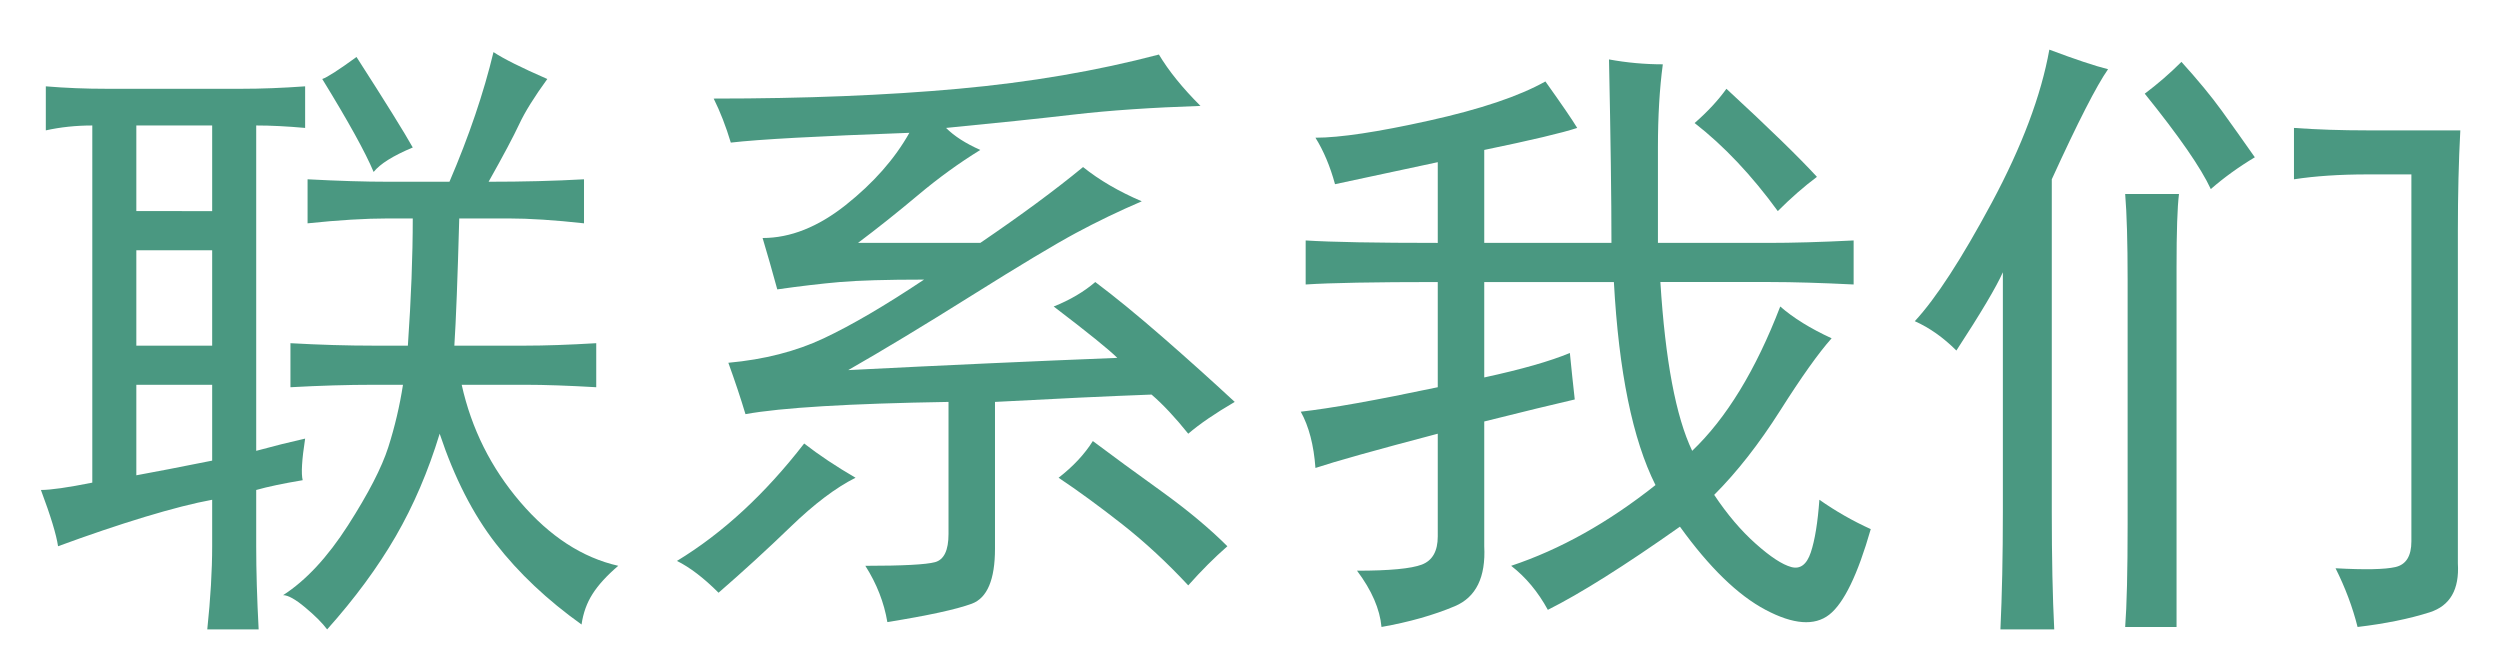 <?xml version="1.0" encoding="utf-8"?>
<!-- Generator: Adobe Illustrator 16.0.0, SVG Export Plug-In . SVG Version: 6.00 Build 0)  -->
<!DOCTYPE svg PUBLIC "-//W3C//DTD SVG 1.1//EN" "http://www.w3.org/Graphics/SVG/1.1/DTD/svg11.dtd">
<svg version="1.1" id="图层_1" xmlns="http://www.w3.org/2000/svg" xmlns:xlink="http://www.w3.org/1999/xlink" x="0px" y="0px"
	 width="998px" height="260px" viewBox="0 0 998 260" enable-background="new 0 0 998 260" xml:space="preserve">
<g enable-background="new    ">
	<path fill="#4A9881" d="M96.417,35.443c7.813,0,16.266-0.32,25.391-0.977v16.602c-7.172-0.641-13.672-0.977-19.531-0.977v129.883
		c7.156-1.953,13.672-3.57,19.531-4.883c-1.313,8.469-1.633,14.008-0.977,16.602c-7.813,1.313-14.008,2.609-18.555,3.906v22.461
		c0,9.766,0.32,20.828,0.977,33.203H82.745c1.297-12.375,1.953-23.438,1.953-33.203v-18.555c-7.172,1.313-16.113,3.586-26.855,6.836
		c-10.742,3.266-22.309,7.172-34.668,11.719c-0.656-4.547-2.93-12.039-6.836-22.461c3.906,0,10.742-0.977,20.508-2.93V50.092
		c-6.516,0-12.695,0.656-18.555,1.953V34.467c7.813,0.656,15.945,0.977,24.414,0.977H96.417z M84.698,84.271v-34.18H54.424v34.18
		H84.698z M84.698,137.982V99.896H54.424v38.086H84.698z M84.698,153.607H54.424v36.133c7.156-1.297,17.242-3.25,30.273-5.859
		V153.607z M207.256,49.604c-2.289,4.883-6.348,12.543-12.207,22.949c13.672,0,26.367-0.32,38.086-0.977v17.578
		c-11.719-1.297-21.82-1.953-30.273-1.953h-19.531c-0.656,24.094-1.313,41.016-1.953,50.781h28.32c7.813,0,17.242-0.32,28.32-0.977
		v17.578c-11.078-0.641-20.508-0.977-28.32-0.977h-25.391c3.906,17.578,11.719,33.203,23.438,46.875s24.734,22.141,39.063,25.391
		c-4.563,3.906-7.98,7.645-10.254,11.23c-2.289,3.57-3.754,7.645-4.395,12.207c-13.672-9.766-25.07-20.508-34.18-32.227
		c-9.125-11.719-16.602-26.367-22.461-43.945c-4.563,14.984-10.422,28.656-17.578,41.016c-7.172,12.359-16.281,24.734-27.344,37.109
		c-1.953-2.609-4.883-5.539-8.789-8.789c-3.906-3.266-6.836-4.883-8.789-4.883c9.109-5.859,17.73-15.137,25.879-27.832
		c8.133-12.695,13.504-23.102,16.113-31.25c2.594-8.133,4.547-16.434,5.859-24.902h-11.719c-10.422,0-21.484,0.336-33.203,0.977
		v-17.578c11.719,0.656,22.781,0.977,33.203,0.977h13.672c1.297-18.875,1.953-35.797,1.953-50.781h-9.766
		c-9.125,0-19.867,0.656-32.227,1.953V71.576c12.359,0.656,23.102,0.977,32.227,0.977h24.414
		c7.813-18.219,13.672-35.477,17.578-51.758c3.906,2.609,11.063,6.195,21.484,10.742C213.268,38.709,209.53,44.721,207.256,49.604z
		 M164.776,58.881c-7.813,3.266-13.031,6.516-15.625,9.766c-3.266-7.813-10.102-20.172-20.508-37.109
		c1.953-0.641,6.5-3.57,13.672-8.789C154.034,40.982,161.51,53.021,164.776,58.881z"/>
	<path fill="#4A9881" d="M315.655,210.248c-9.445,9.125-19.043,17.898-28.809,26.367c-5.859-5.859-11.398-10.102-16.602-12.695
		c18.219-11.063,35.156-26.688,50.781-46.875c5.859,4.563,12.695,9.125,20.508,13.672
		C333.721,194.623,325.084,201.139,315.655,210.248z M479.229,42.279c-19.531,0.656-36.301,1.801-50.293,3.418
		c-14.008,1.633-31.098,3.418-51.27,5.371c3.25,3.266,7.813,6.195,13.672,8.789c-8.469,5.219-16.77,11.23-24.902,18.066
		c-8.148,6.836-16.113,13.184-23.926,19.043h48.828c16.266-11.063,29.938-21.148,41.016-30.273
		c6.5,5.219,14.313,9.766,23.438,13.672c-9.125,3.906-17.914,8.148-26.367,12.695c-8.469,4.563-22.309,12.863-41.504,24.902
		c-19.211,12.055-35.645,21.973-49.316,29.785c38.406-1.953,74.219-3.57,107.422-4.883c-3.266-3.25-11.719-10.086-25.391-20.508
		c6.5-2.594,12.039-5.859,16.602-9.766c7.813,5.859,16.754,13.184,26.855,21.973c10.086,8.789,19.684,17.426,28.809,25.879
		c-7.813,4.563-14.008,8.789-18.555,12.695c-5.219-6.5-10.102-11.719-14.648-15.625c-17.578,0.656-38.422,1.633-62.5,2.93v58.594
		c0,12.359-3.098,19.684-9.277,21.973c-6.195,2.273-17.426,4.715-33.691,7.324c-1.313-7.813-4.242-15.305-8.789-22.461
		c14.969,0,24.246-0.488,27.832-1.465c3.57-0.977,5.371-4.715,5.371-11.23v-52.734c-39.719,0.656-66.742,2.289-81.055,4.883
		c-1.953-6.5-4.242-13.336-6.836-20.508c14.313-1.297,27.008-4.547,38.086-9.766c11.063-5.203,24.414-13.016,40.039-23.438
		c-14.984,0-26.215,0.336-33.691,0.977c-7.492,0.656-15.793,1.633-24.902,2.93c-1.953-7.156-3.906-13.992-5.859-20.508
		c11.063,0,22.125-4.395,33.203-13.184c11.063-8.789,19.531-18.387,25.391-28.809c-36.469,1.313-60.227,2.609-71.289,3.906
		c-1.953-6.5-4.242-12.359-6.836-17.578c36.453,0,69-1.297,97.656-3.906c28.641-2.594,55.328-7.156,80.078-13.672
		C466.534,28.287,472.057,35.123,479.229,42.279z M463.604,196.088c10.406,7.492,19.195,14.816,26.367,21.973
		c-5.219,4.563-10.422,9.766-15.625,15.625c-8.469-9.109-17.258-17.242-26.367-24.414c-9.125-7.156-17.578-13.336-25.391-18.555
		c5.859-4.547,10.406-9.43,13.672-14.648C444.073,181.928,453.182,188.611,463.604,196.088z"/>
	<path fill="#4A9881" d="M629.619,51.068c-5.859,1.953-18.234,4.883-37.109,8.789v37.109h50.781c0-17.578-0.336-41.992-0.977-73.242
		c7.156,1.313,14.313,1.953,21.484,1.953c-1.313,9.766-1.953,20.844-1.953,33.203v38.086h43.945c9.766,0,21.148-0.32,34.18-0.977
		v17.578c-13.031-0.641-24.094-0.977-33.203-0.977h-43.945c1.953,31.25,6.18,53.711,12.695,67.383
		c13.672-13.016,25.391-32.227,35.156-57.617c5.203,4.563,12.039,8.789,20.508,12.695c-5.219,5.859-12.055,15.473-20.508,28.809
		c-8.469,13.352-17.258,24.582-26.367,33.691c5.203,7.813,10.742,14.328,16.602,19.531c5.859,5.219,10.574,8.301,14.16,9.277
		c3.57,0.977,6.18-0.977,7.813-5.859c1.617-4.883,2.762-11.871,3.418-20.996c6.5,4.563,13.336,8.469,20.508,11.719
		c-5.219,18.219-10.742,29.617-16.602,34.18c-5.859,4.547-14.328,3.906-25.391-1.953c-11.078-5.859-22.461-16.938-34.18-33.203
		c-22.141,15.625-39.719,26.688-52.734,33.203c-3.906-7.172-8.789-13.031-14.648-17.578c19.531-6.5,38.727-17.242,57.617-32.227
		c-9.125-18.219-14.648-45.242-16.602-81.055H592.51v38.086c14.969-3.25,26.367-6.5,34.18-9.766
		c0.641,6.516,1.297,12.695,1.953,18.555c-8.469,1.953-20.508,4.883-36.133,8.789v49.805c0.641,12.359-3.266,20.34-11.719,23.926
		c-8.469,3.57-18.234,6.348-29.297,8.301c-0.656-7.172-3.906-14.648-9.766-22.461c13.016,0,21.637-0.824,25.879-2.441
		c4.227-1.617,6.348-5.371,6.348-11.23v-41.016c-24.75,6.516-41.016,11.078-48.828,13.672c-0.656-9.109-2.609-16.602-5.859-22.461
		c11.719-1.297,29.938-4.547,54.688-9.766v-41.992c-25.391,0-42.969,0.336-52.734,0.977V95.99
		c10.406,0.656,27.984,0.977,52.734,0.977V64.74l-41.016,8.789c-1.953-7.156-4.563-13.336-7.813-18.555
		c9.766,0,24.902-2.273,45.41-6.836c20.508-4.547,35.965-9.766,46.387-15.625C623.424,41.639,627.666,47.818,629.619,51.068z
		 M725.322,70.6c-5.219,3.906-10.422,8.469-15.625,13.672c-10.422-14.313-21.484-26.031-33.203-35.156
		c5.203-4.547,9.43-9.109,12.695-13.672C706.111,51.068,718.15,62.787,725.322,70.6z"/>
	<path fill="#4A9881" d="M819.072,71.576v132.813c0,18.234,0.32,33.844,0.977,46.875h-21.484
		c0.641-13.672,0.977-29.297,0.977-46.875v-95.703c-2.609,5.859-8.789,16.281-18.555,31.25c-5.219-5.203-10.742-9.109-16.602-11.719
		c8.453-9.109,18.707-24.902,30.762-47.363c12.039-22.461,19.684-42.801,22.949-61.035c10.406,3.906,18.219,6.516,23.438,7.813
		C836.971,34.146,829.479,48.795,819.072,71.576z M868.877,106.732v143.555h-20.508c0.641-8.469,0.977-22.141,0.977-41.016v-97.656
		c0-14.969-0.336-26.367-0.977-34.18h21.484C869.197,82.654,868.877,92.42,868.877,106.732z M886.943,44.232
		c4.227,5.859,8.621,12.055,13.184,18.555c-6.516,3.906-12.375,8.148-17.578,12.695c-3.906-8.453-12.695-21.148-26.367-38.086
		c5.203-3.906,10.086-8.133,14.648-12.695C877.33,31.873,882.701,38.373,886.943,44.232z M982.158,52.045
		c-0.656,12.375-0.977,25.727-0.977,40.039v132.813c0.641,10.406-3.098,16.922-11.23,19.531c-8.148,2.594-17.746,4.547-28.809,5.859
		c-1.953-7.813-4.883-15.625-8.789-23.438c11.719,0.641,19.684,0.488,23.926-0.488c4.227-0.977,6.348-4.395,6.348-10.254V69.623
		h-17.578c-11.078,0-20.844,0.656-29.297,1.953V51.068c9.109,0.656,18.875,0.977,29.297,0.977H982.158z"/>
</g>
</svg>
